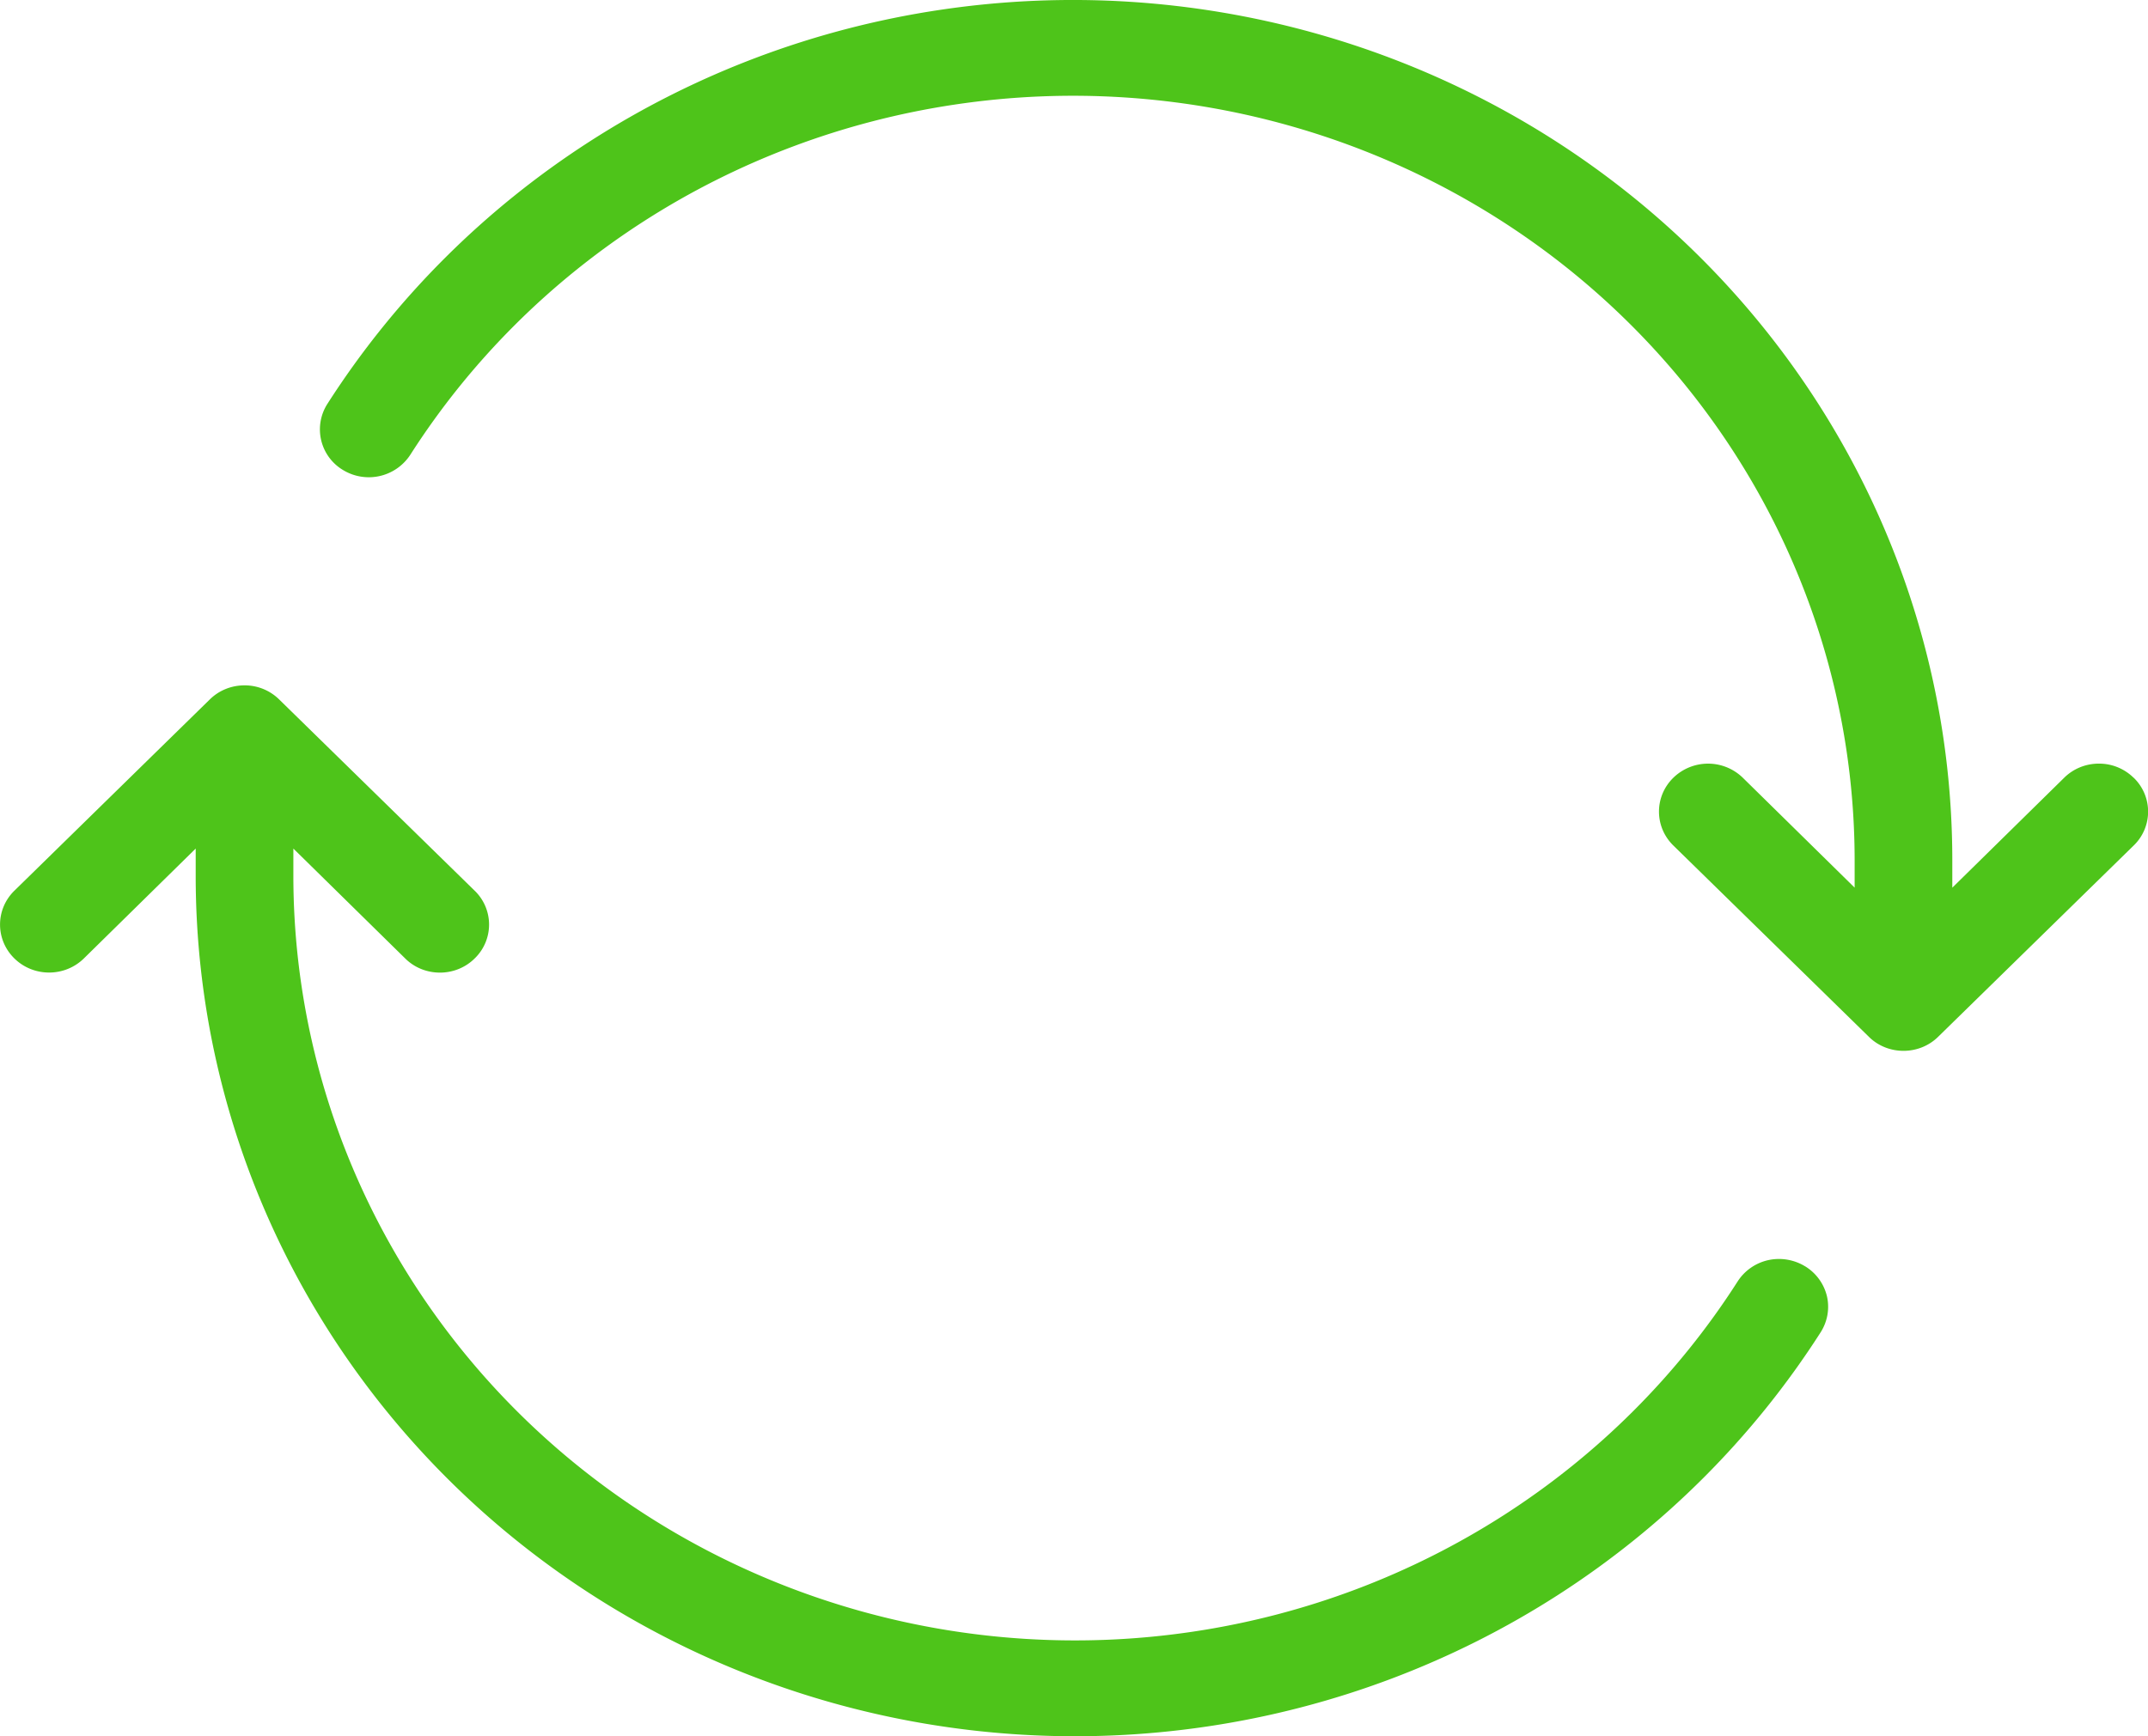 <svg xmlns="http://www.w3.org/2000/svg" width="47" height="38" viewBox="0 0 47 38">
    <g fill="#4EC41A" fill-rule="evenodd">
        <path d="M46.685 17.022a1.076 1.076 0 0 0-.76-.309c-.285 0-.558.11-.759.309l-2.448 2.406v-.617c-.005-5.487-2.456-10.696-6.708-14.27C31.756.968 26.119-.612 20.576.215c-5.543.826-10.439 3.977-13.414 8.627a1.035 1.035 0 0 0 .342 1.444A1.084 1.084 0 0 0 8.98 9.95c2.644-4.132 6.998-6.93 11.923-7.663 4.926-.734 9.932.67 13.713 3.844 3.78 3.176 5.957 7.804 5.965 12.679v.617l-2.448-2.406a1.09 1.09 0 0 0-1.518 0c-.42.41-.42 1.075 0 1.485l4.276 4.184c.2.2.474.309.759.309.286 0 .559-.11.76-.309l4.276-4.184a1.03 1.03 0 0 0 0-1.485zM39.495 27.714a1.099 1.099 0 0 0-.81-.133 1.074 1.074 0 0 0-.666.468c-2.643 4.132-6.997 6.93-11.922 7.663-4.926.734-9.931-.67-13.713-3.844-3.78-3.176-5.957-7.804-5.965-12.679v-.617l2.448 2.406c.2.199.473.309.76.309.284 0 .557-.11.758-.309a1.03 1.03 0 0 0 0-1.485l-4.276-4.184A1.075 1.075 0 0 0 5.35 15c-.286 0-.559.11-.76.309L.316 19.493c-.42.41-.42 1.075 0 1.485.419.41 1.098.41 1.518 0l2.448-2.406v.617c.005 5.487 2.456 10.696 6.708 14.27 4.254 3.573 9.891 5.153 15.434 4.326 5.543-.826 10.439-3.977 13.414-8.627.149-.235.2-.52.136-.792a1.056 1.056 0 0 0-.478-.652z"/>
    </g>
</svg>
